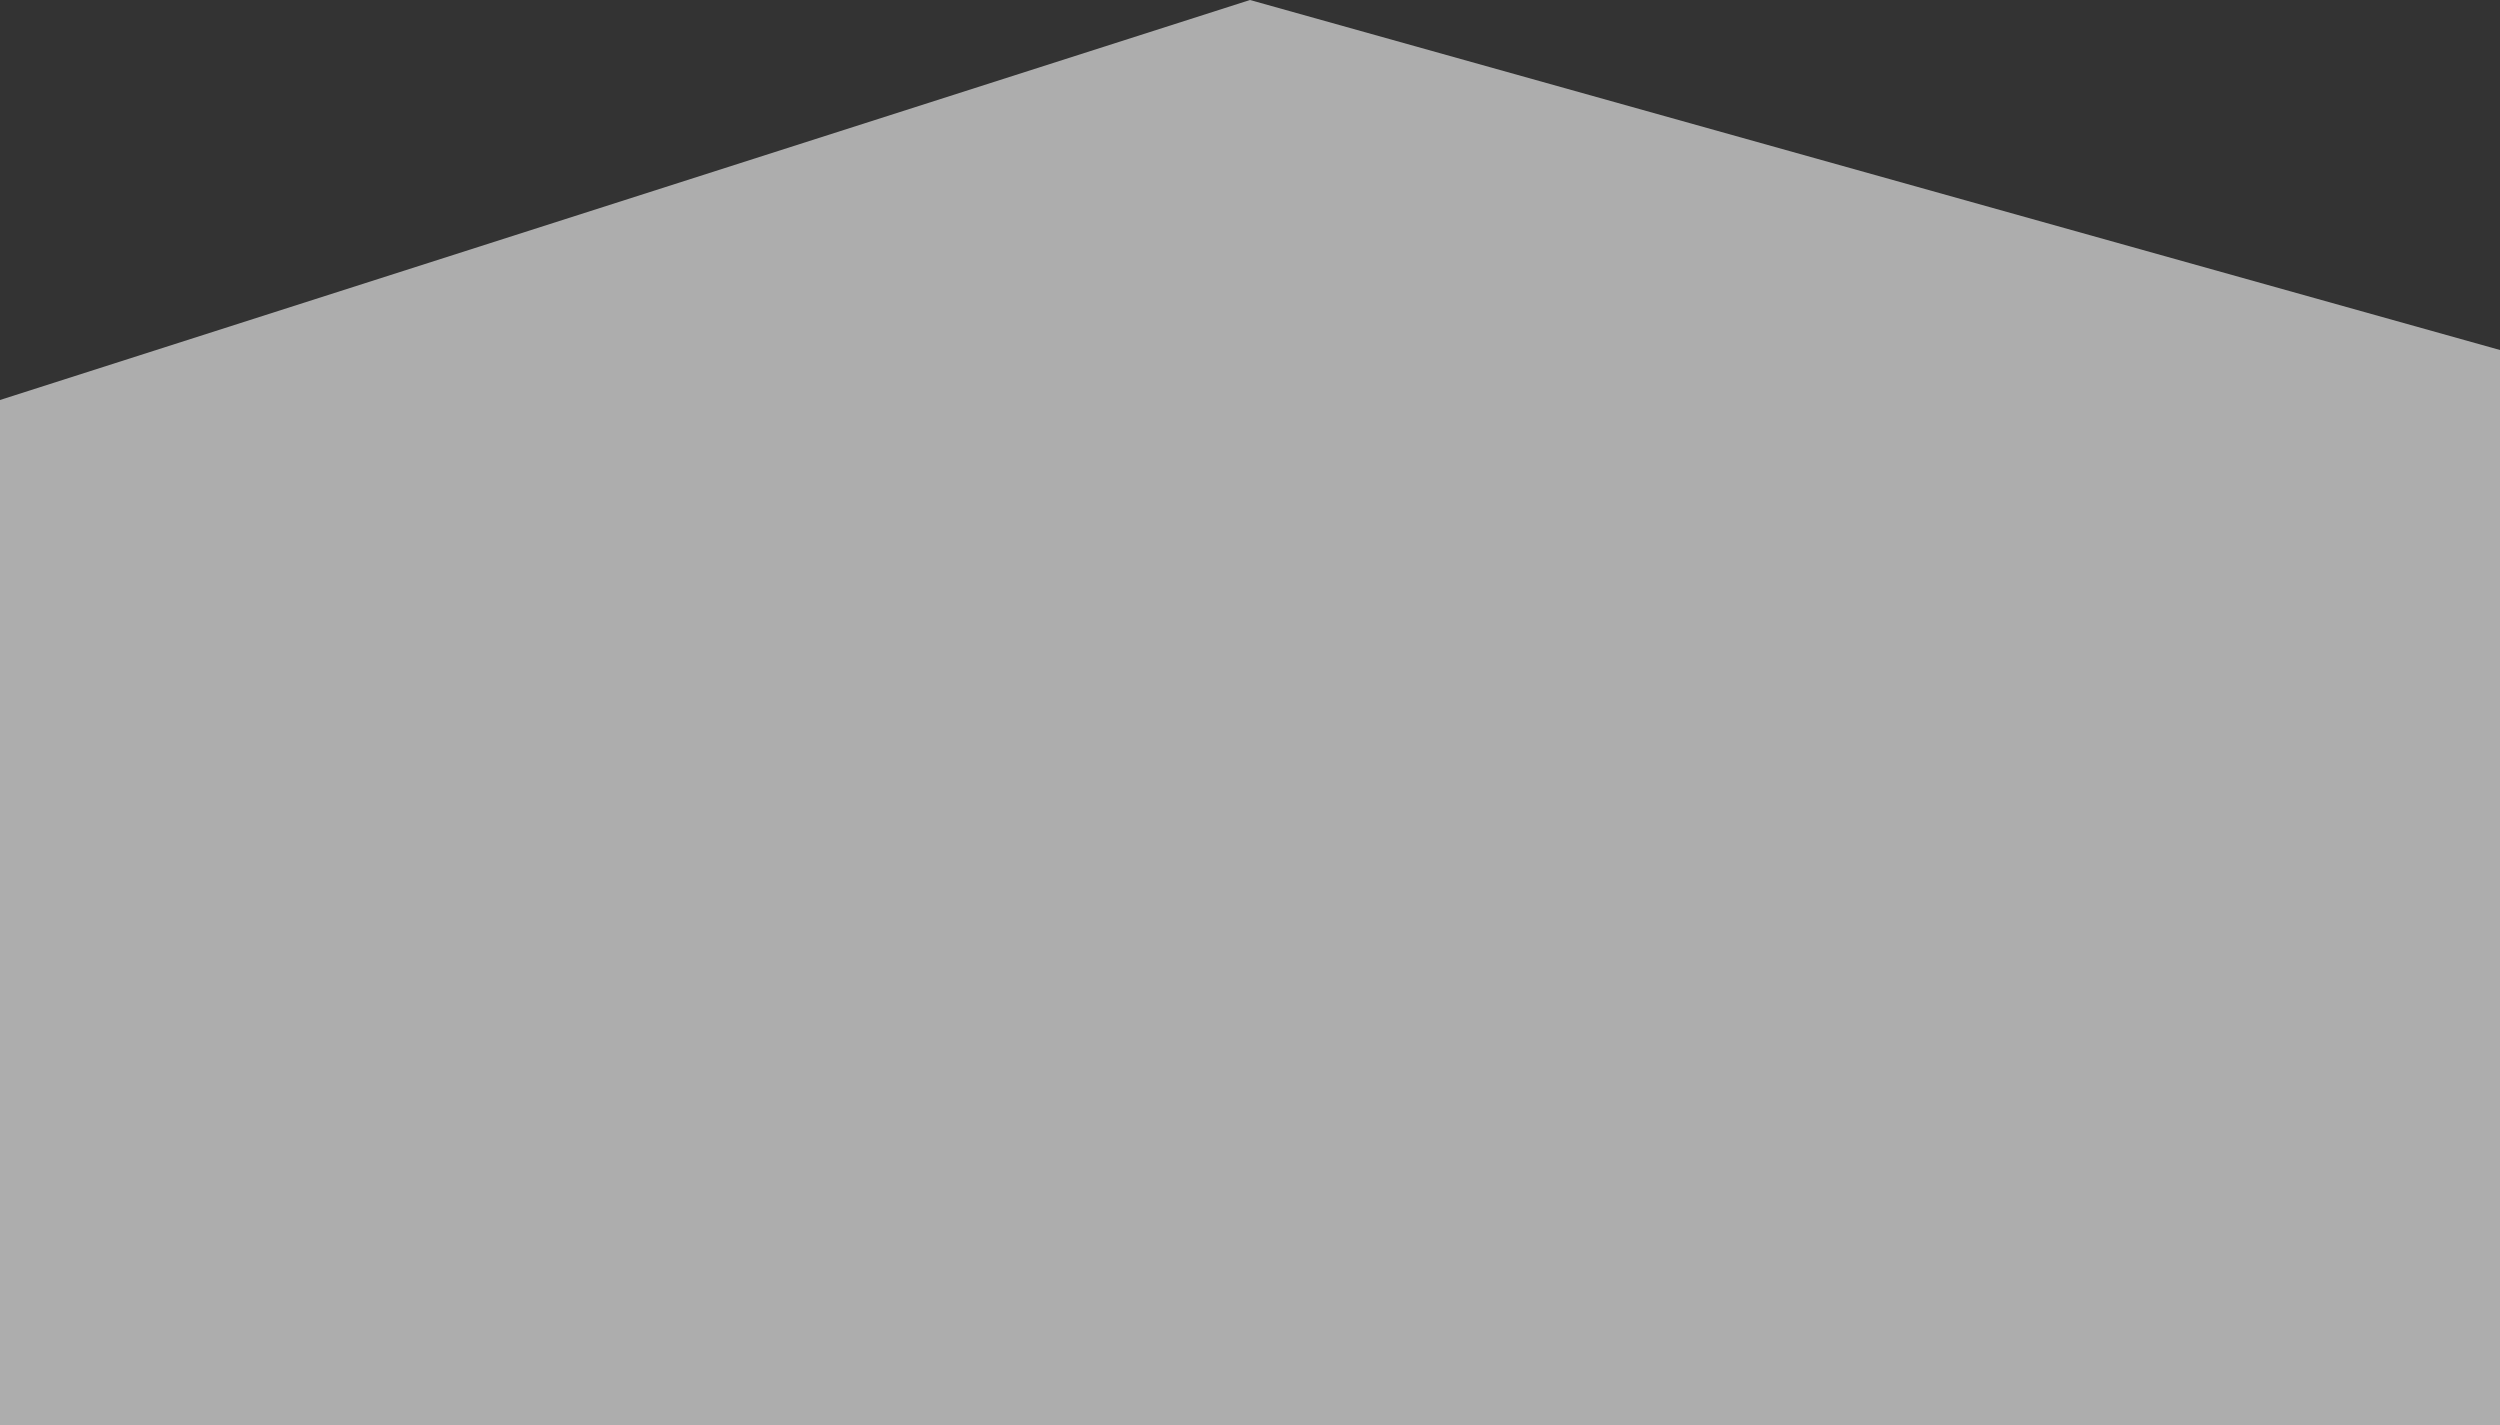 <svg xmlns="http://www.w3.org/2000/svg" viewBox="0 0 100 57">
  <rect x="0" y="0" width="100" height="57" fill="#333333" stroke="none"/>
  <path fill="#fff" d="M0 16 50 0l50 14v43H0V16" opacity=".6"/>
</svg>
